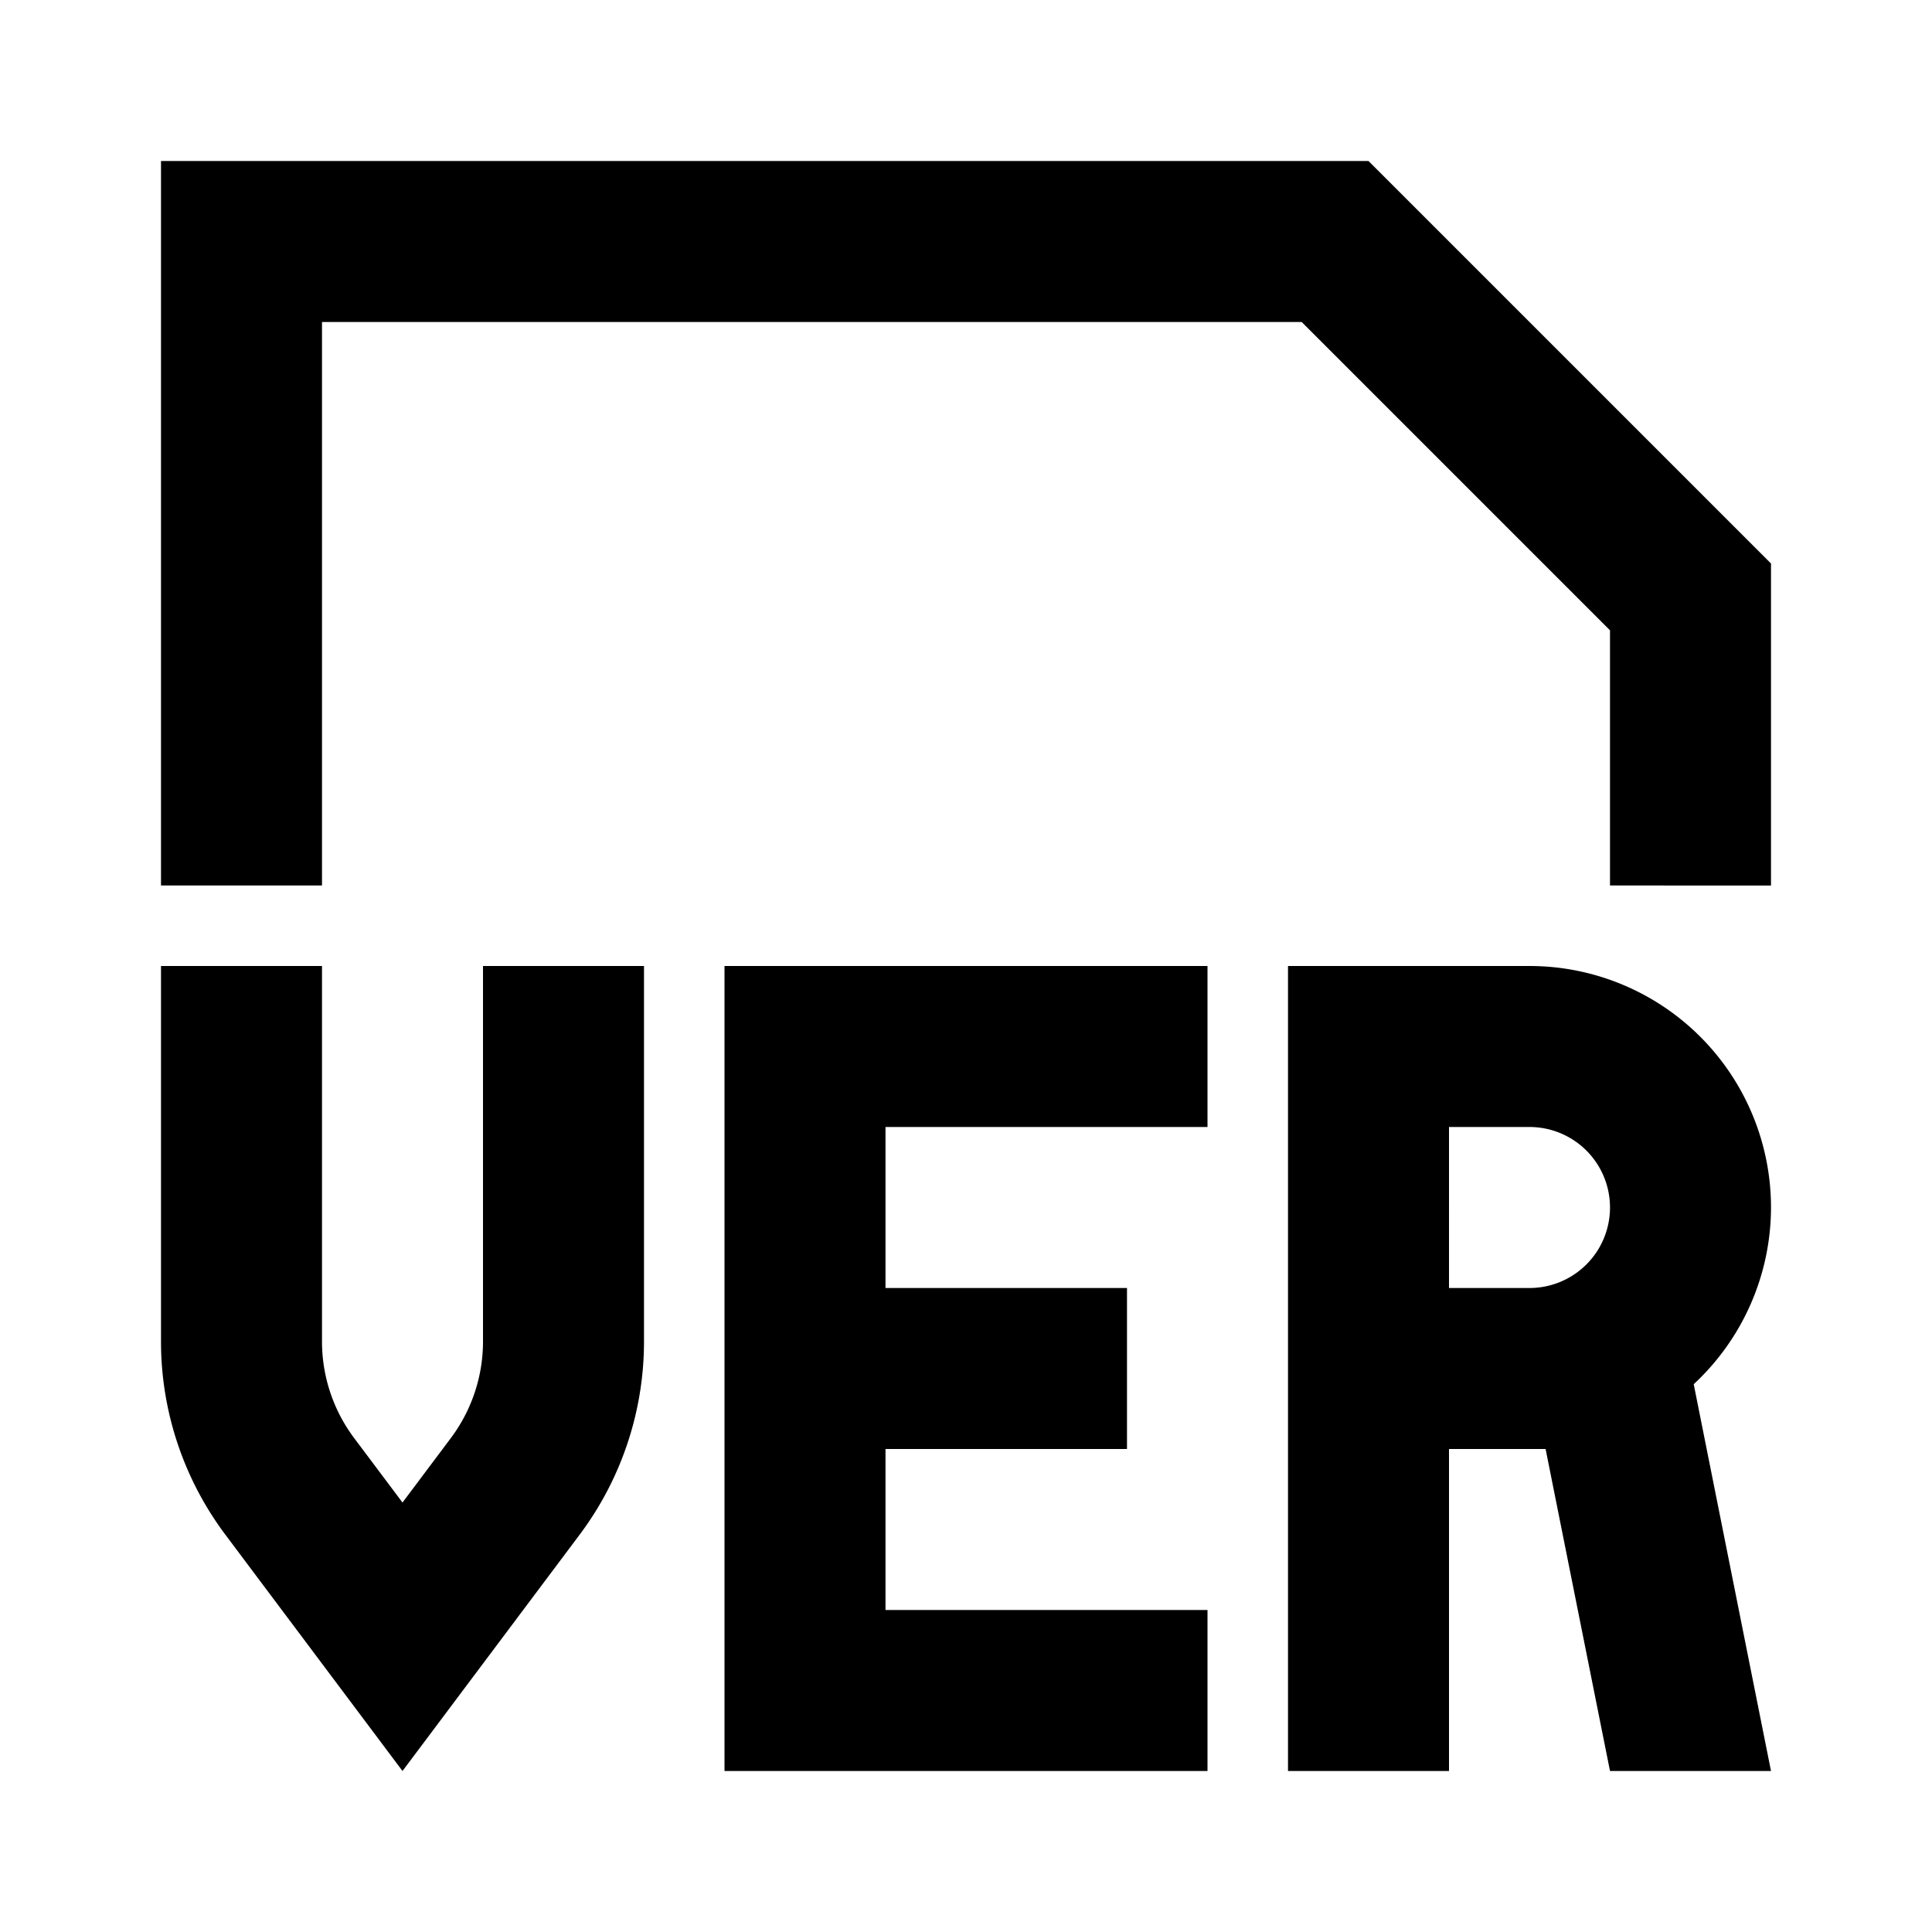 <svg xmlns="http://www.w3.org/2000/svg" viewBox="0 0 48 48"><rect width="48" height="48" style="fill:none"/><path d="M22,28v4h6v4H22v4h8v4H18V24H30v4Zm22,2a6,6,0,0,0-6-6H32V44h4V36h2l.4,0L40,44h4l-1.92-9.61A6,6,0,0,0,44,30Zm-8,2V28h2a2,2,0,0,1,0,4ZM34,4,44,14v8H40V15.66L32.34,8H8V22H4V4ZM16,24v9.33a8,8,0,0,1-1.6,4.8L10,44,5.6,38.13A8,8,0,0,1,4,33.33V24H8v9.33a4,4,0,0,0,.8,2.4l1.2,1.6,1.2-1.6a4,4,0,0,0,.8-2.4V24Z"/></svg>